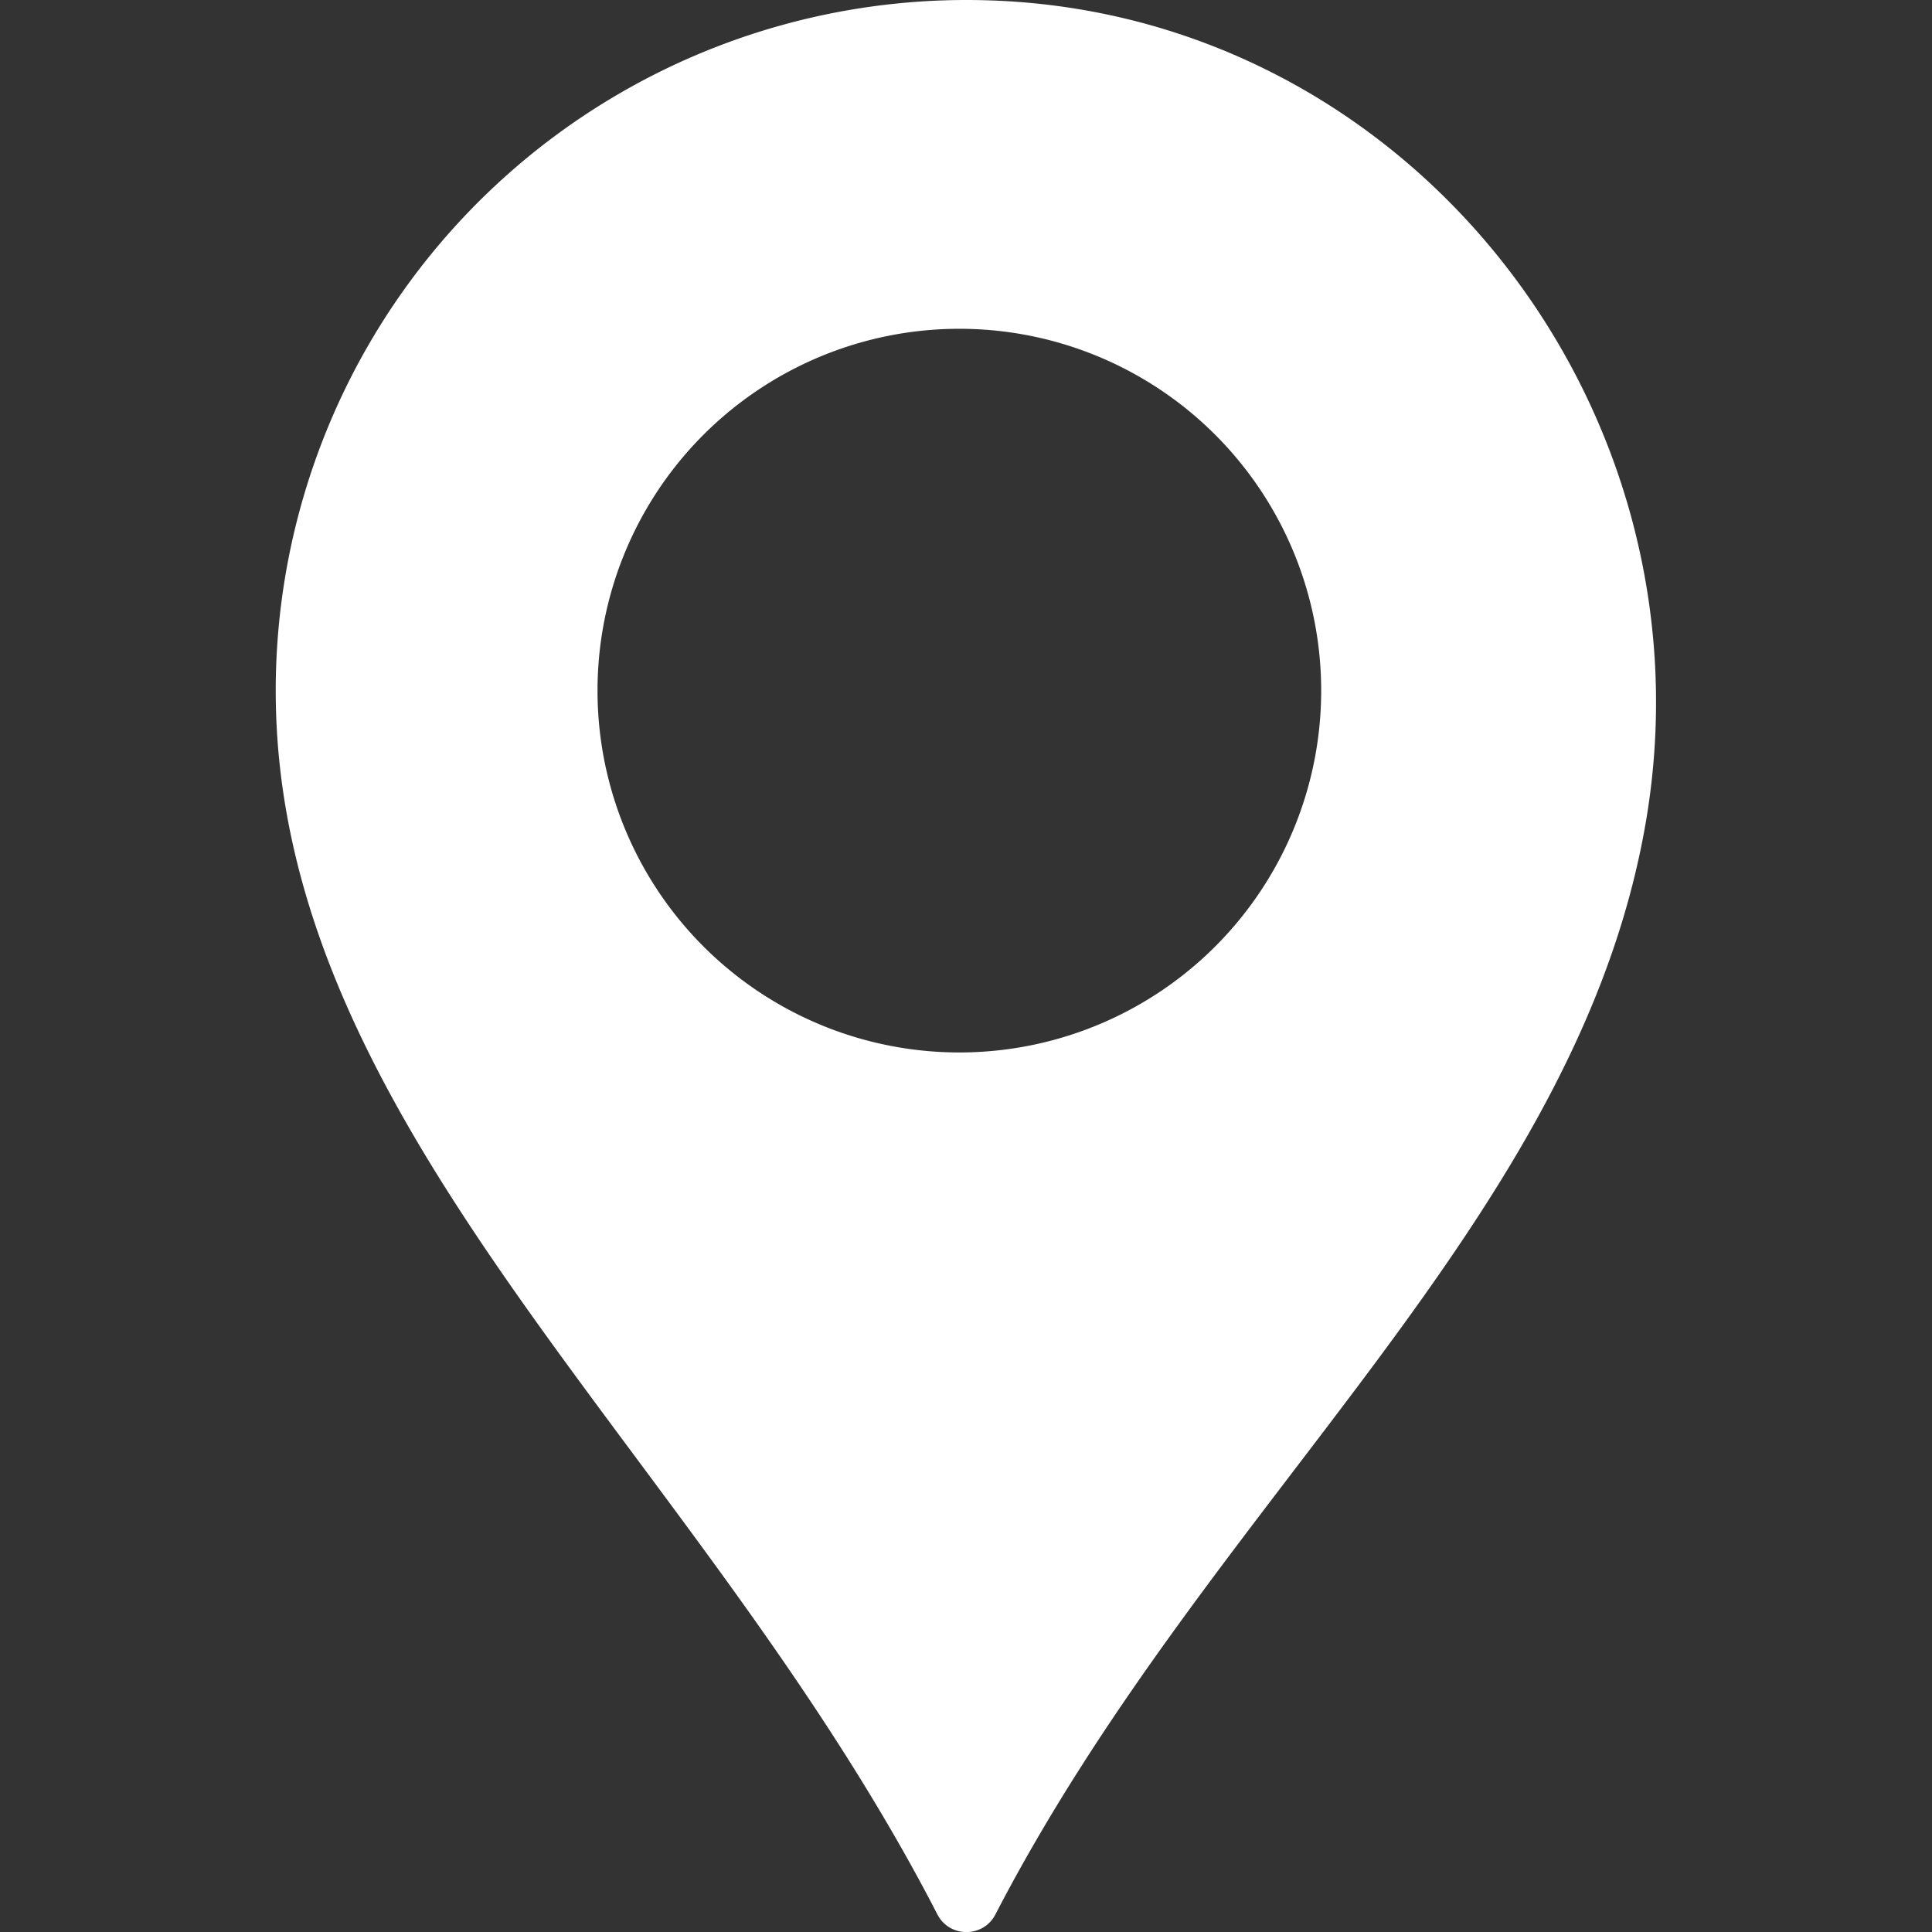 <svg width="14" height="14" fill="none" xmlns="http://www.w3.org/2000/svg"><rect width="100%" height="100%" fill="#333333" stroke="none"/><g clip-path="url(#clip0_3840_17537)"><path d="M7.176.003a5.005 5.005 0 00-5.178 5.002c0 3.202 3.073 5.526 4.795 8.868.088.17.332.17.42 0 1.558-3.007 4.22-5.024 4.714-7.92.511-2.999-1.712-5.848-4.751-5.95zm-.173 7.623a2.622 2.622 0 110-5.243 2.622 2.622 0 010 5.243z" fill="#fff"/></g><defs><clipPath id="clip0_3840_17537"><path fill="#fff" d="M0 0h14v14H0z"/></clipPath></defs></svg>